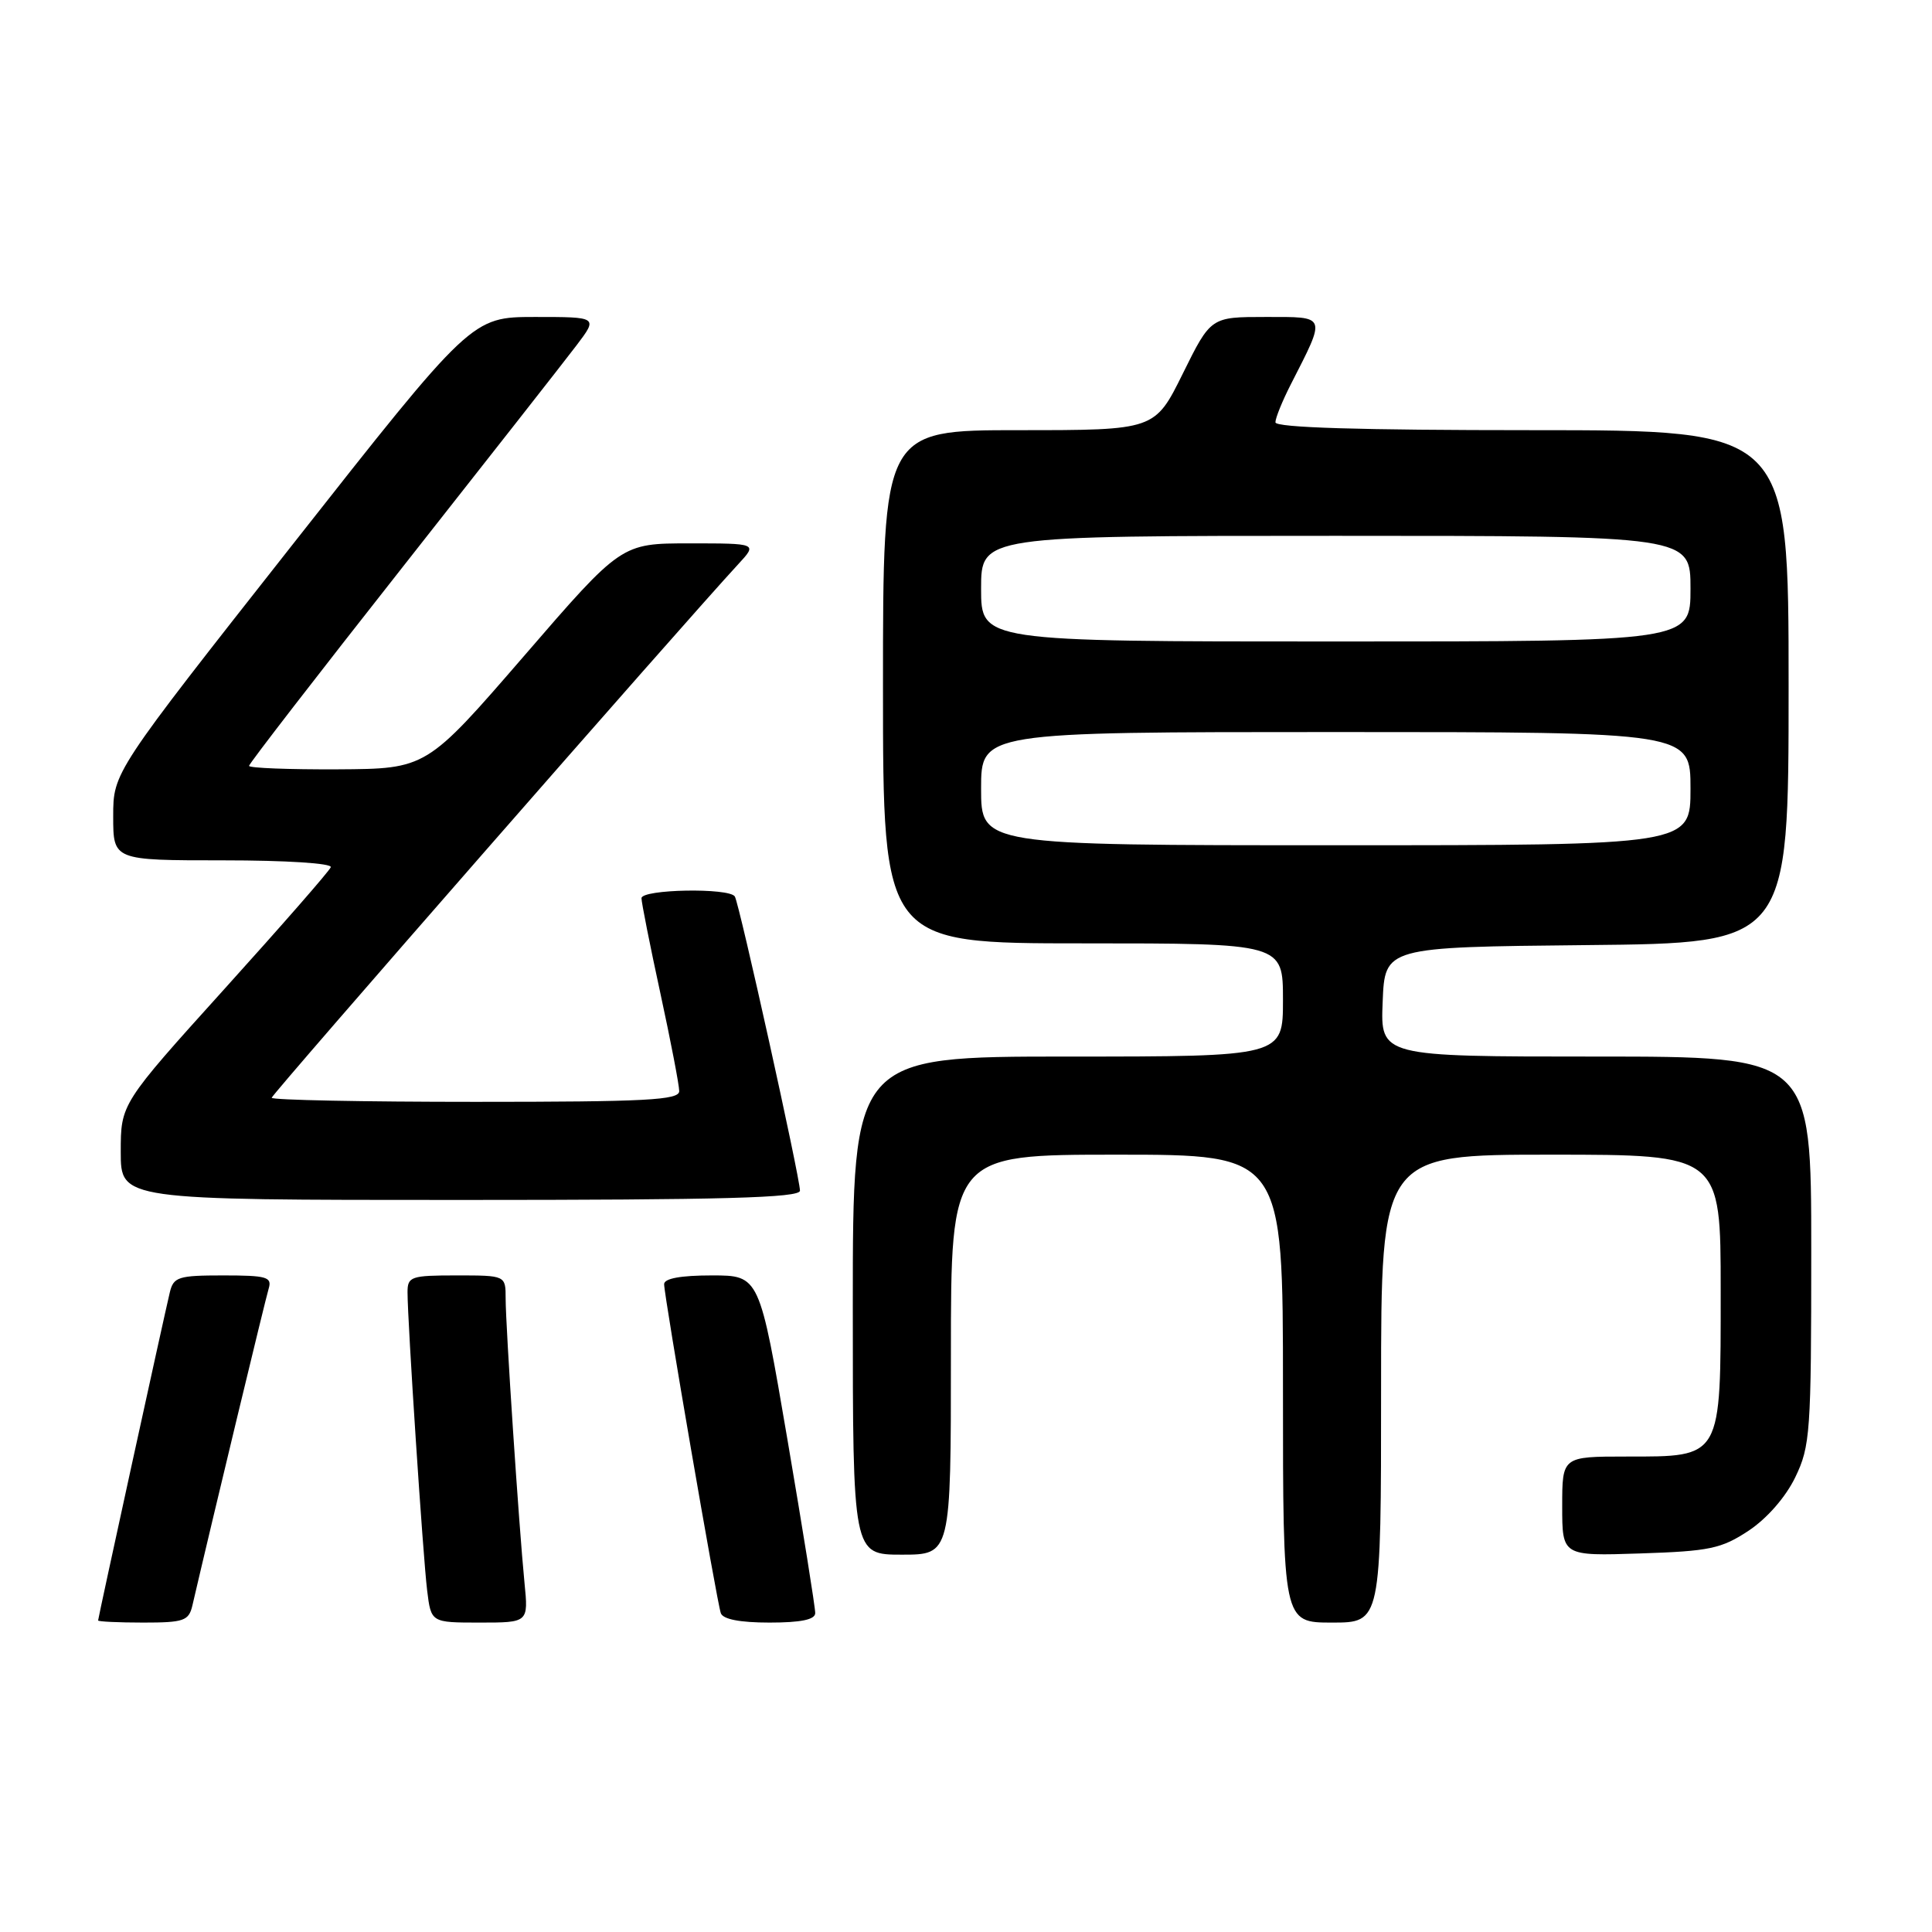 <?xml version="1.0" encoding="UTF-8" standalone="no"?>
<!DOCTYPE svg PUBLIC "-//W3C//DTD SVG 1.1//EN" "http://www.w3.org/Graphics/SVG/1.1/DTD/svg11.dtd" >
<svg xmlns="http://www.w3.org/2000/svg" xmlns:xlink="http://www.w3.org/1999/xlink" version="1.1" viewBox="0 0 256 256">
 <g >
 <path fill="currentColor"
d=" M 25.49 212.75 C 28.23 200.96 35.18 172.12 35.60 170.75 C 36.07 169.21 35.36 169.00 29.59 169.00 C 23.62 169.00 22.99 169.20 22.50 171.25 C 21.69 174.64 13.00 214.40 13.00 214.72 C 13.00 214.87 15.69 215.00 18.98 215.00 C 24.36 215.00 25.01 214.77 25.49 212.75 Z  M 69.50 209.75 C 68.76 202.26 67.00 175.70 67.00 172.06 C 67.00 169.00 67.00 169.00 60.50 169.00 C 54.44 169.00 54.00 169.15 54.00 171.23 C 54.00 175.09 56.05 206.30 56.60 210.75 C 57.12 215.00 57.12 215.00 63.57 215.00 C 70.02 215.00 70.02 215.00 69.50 209.75 Z  M 108.02 213.75 C 108.04 213.06 106.38 202.71 104.34 190.75 C 100.63 169.00 100.63 169.00 94.32 169.00 C 90.20 169.00 88.00 169.40 88.00 170.16 C 88.00 171.73 94.97 212.18 95.51 213.75 C 95.79 214.56 98.04 215.00 101.97 215.00 C 106.11 215.00 108.01 214.61 108.02 213.75 Z  M 183.00 184.00 C 183.00 153.00 183.00 153.00 205.50 153.00 C 228.00 153.00 228.00 153.00 228.00 171.00 C 228.00 193.38 228.22 193.00 215.50 193.00 C 207.00 193.00 207.00 193.00 207.00 199.59 C 207.00 206.18 207.00 206.18 217.33 205.84 C 226.55 205.54 228.09 205.21 231.71 202.82 C 234.14 201.20 236.60 198.39 237.88 195.75 C 239.87 191.63 240.00 189.81 240.00 165.68 C 240.00 140.00 240.00 140.00 211.46 140.00 C 182.91 140.00 182.91 140.00 183.21 132.75 C 183.50 125.50 183.50 125.50 210.25 125.23 C 237.00 124.97 237.00 124.97 237.00 90.98 C 237.00 57.00 237.00 57.00 203.00 57.00 C 180.13 57.00 169.00 56.66 169.00 55.96 C 169.00 55.39 169.92 53.12 171.04 50.93 C 175.76 41.67 175.89 42.00 167.69 42.00 C 160.44 42.00 160.44 42.00 156.73 49.50 C 153.02 57.00 153.02 57.00 135.01 57.00 C 117.00 57.00 117.00 57.00 117.00 91.00 C 117.00 125.00 117.00 125.00 143.50 125.00 C 170.00 125.00 170.00 125.00 170.00 132.50 C 170.00 140.00 170.00 140.00 141.50 140.00 C 113.00 140.00 113.00 140.00 113.00 173.00 C 113.00 206.00 113.00 206.00 119.50 206.00 C 126.00 206.00 126.00 206.00 126.00 179.50 C 126.00 153.00 126.00 153.00 148.00 153.00 C 170.00 153.00 170.00 153.00 170.00 184.00 C 170.00 215.00 170.00 215.00 176.50 215.00 C 183.00 215.00 183.00 215.00 183.00 184.00 Z  M 106.00 157.77 C 106.00 156.04 97.97 119.76 97.37 118.79 C 96.64 117.61 85.00 117.82 85.00 119.02 C 85.00 119.58 86.12 125.24 87.50 131.60 C 88.88 137.96 90.00 143.80 90.00 144.58 C 90.00 145.77 85.66 146.00 63.00 146.00 C 48.15 146.00 36.00 145.76 36.00 145.46 C 36.00 145.01 90.48 82.70 97.83 74.75 C 100.37 72.00 100.37 72.00 91.35 72.00 C 82.33 72.00 82.33 72.00 69.42 86.94 C 56.50 101.87 56.50 101.87 44.75 101.94 C 38.29 101.97 33.00 101.77 33.00 101.48 C 33.00 101.19 42.13 89.38 53.28 75.23 C 64.43 61.08 74.84 47.81 76.40 45.75 C 79.24 42.00 79.24 42.00 70.87 42.00 C 62.50 42.01 62.50 42.01 38.75 72.18 C 15.00 102.34 15.00 102.34 15.00 108.17 C 15.00 114.00 15.00 114.00 29.58 114.00 C 37.88 114.00 44.02 114.39 43.83 114.91 C 43.65 115.41 37.31 122.66 29.75 131.03 C 16.00 146.26 16.00 146.26 16.00 152.63 C 16.00 159.00 16.00 159.00 61.00 159.00 C 95.90 159.00 106.00 158.72 106.00 157.77 Z  M 130.00 104.50 C 130.00 97.00 130.00 97.00 177.00 97.00 C 224.00 97.00 224.00 97.00 224.00 104.50 C 224.00 112.00 224.00 112.00 177.00 112.00 C 130.00 112.00 130.00 112.00 130.00 104.50 Z  M 130.00 78.00 C 130.00 71.00 130.00 71.00 177.00 71.00 C 224.00 71.00 224.00 71.00 224.00 78.00 C 224.00 85.00 224.00 85.00 177.00 85.00 C 130.00 85.00 130.00 85.00 130.00 78.00 Z "/>
</g>
</svg>